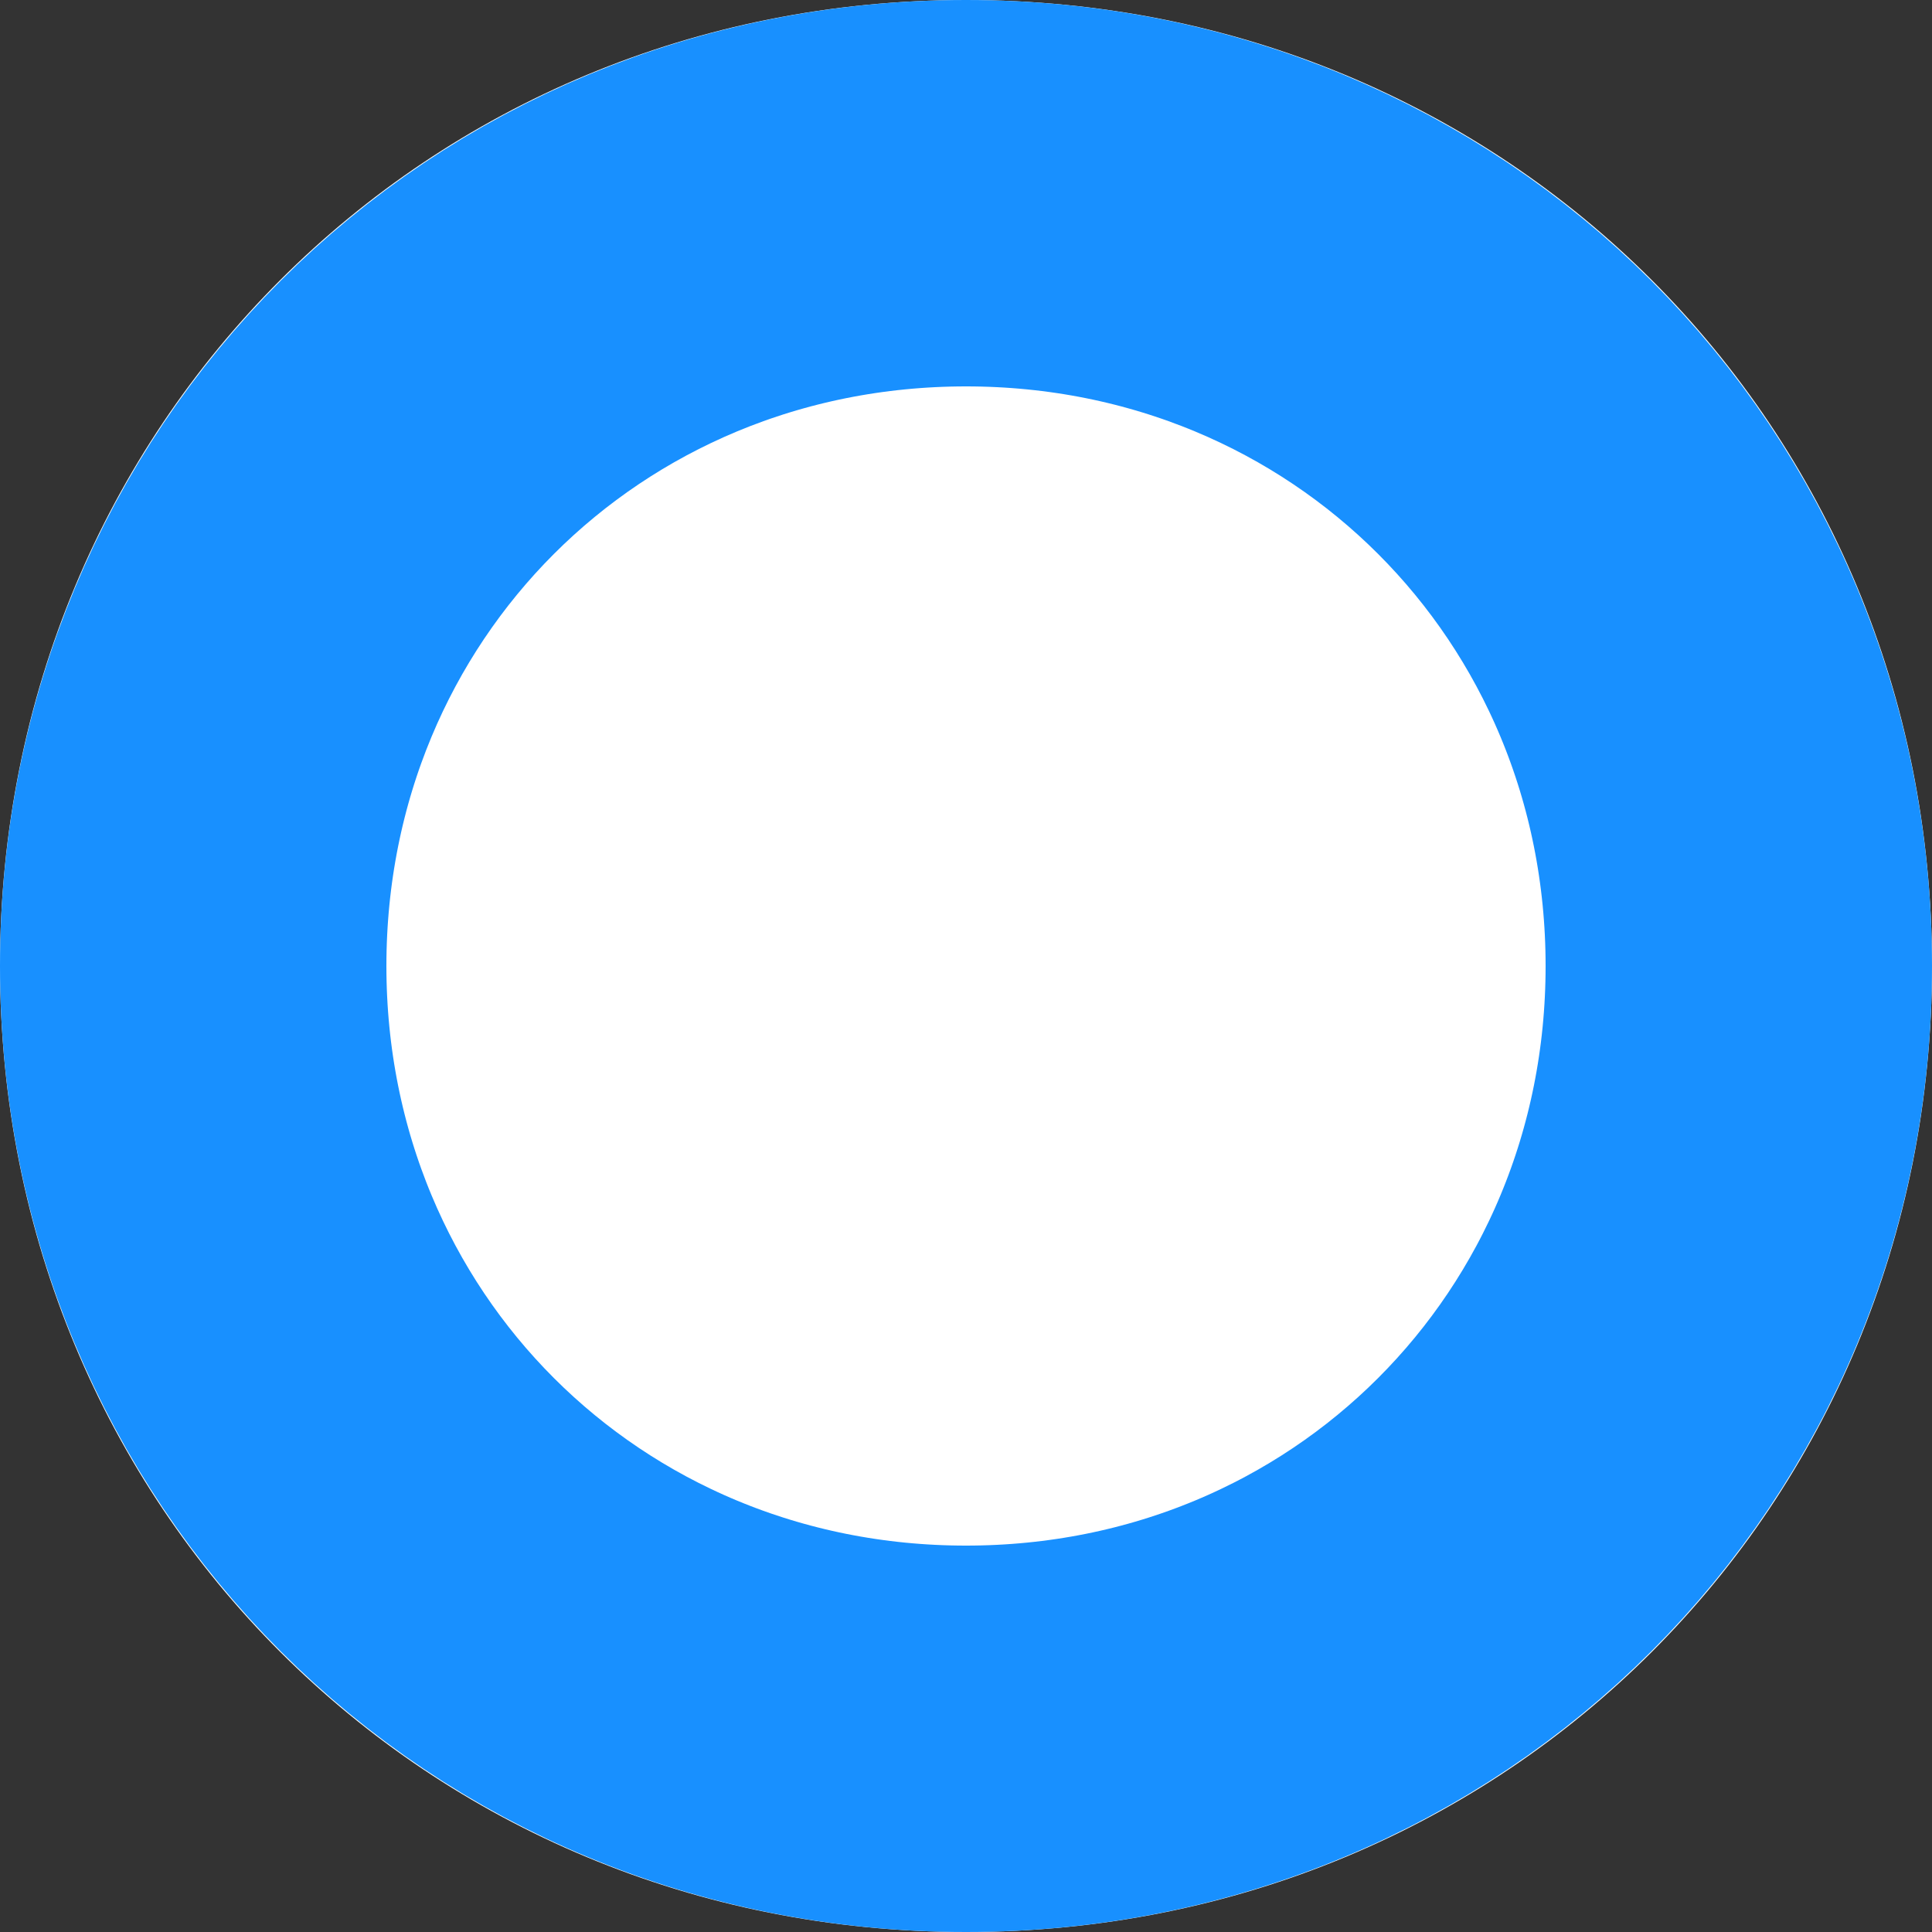 ﻿<?xml version="1.0" encoding="utf-8"?>
<svg version="1.1" xmlns:xlink="http://www.w3.org/1999/xlink" width="5px" height="5px" xmlns="http://www.w3.org/2000/svg">
  <rect width="100%" height="100%" fill="#333333" stroke="none"/>
  <g transform="matrix(1 0 0 1 -387 -551 )">
    <path d="M 389.5 551  C 390.9 551  392 552.1  392 553.5  C 392 554.9  390.9 556  389.5 556  C 388.1 556  387 554.9  387 553.5  C 387 552.1  388.1 551  389.5 551  Z " fill-rule="nonzero" fill="#ffffff" stroke="none" />
    <path d="M 389.5 551.5  C 390.62 551.5  391.5 552.38  391.5 553.5  C 391.5 554.62  390.62 555.5  389.5 555.5  C 388.38 555.5  387.5 554.62  387.5 553.5  C 387.5 552.38  388.38 551.5  389.5 551.5  Z " stroke-width="1" stroke="#1890ff" fill="none" />
  </g>
</svg>